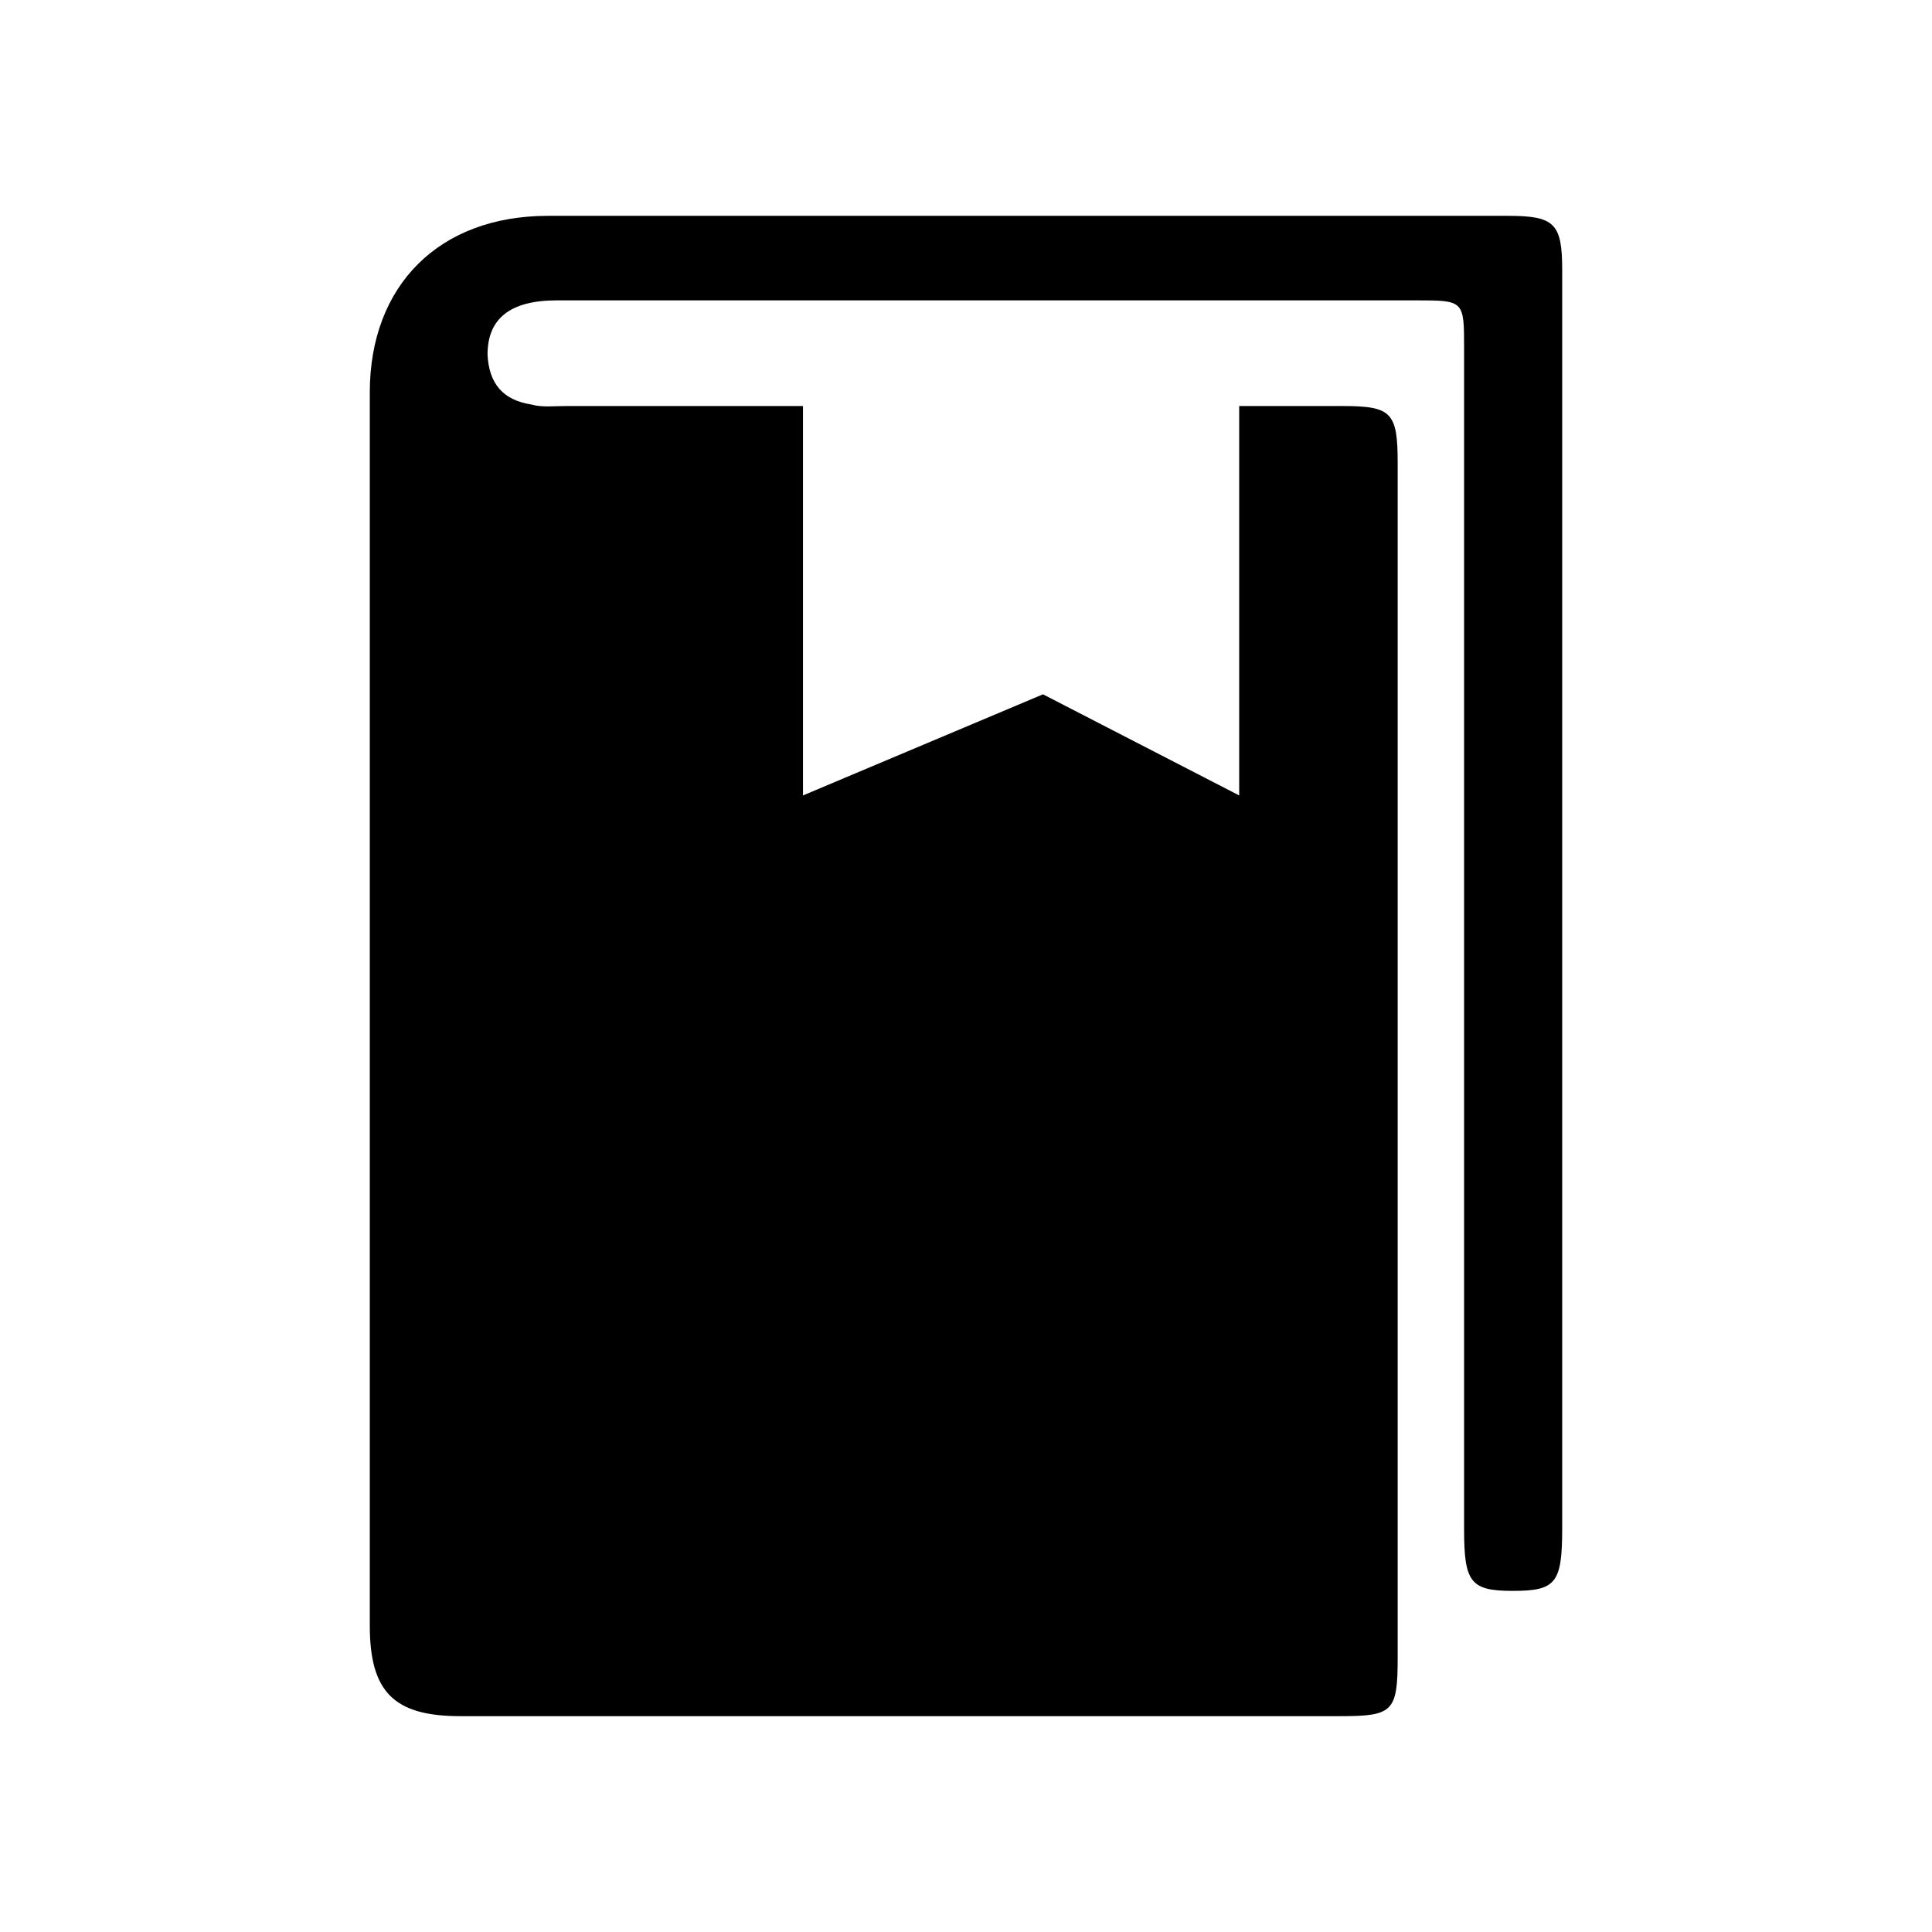 <?xml version="1.0" encoding="utf-8"?>
<!-- Generator: Adobe Illustrator 23.0.3, SVG Export Plug-In . SVG Version: 6.00 Build 0)  -->
<svg version="1.1" id="レイヤー_1" xmlns="http://www.w3.org/2000/svg" xmlns:xlink="http://www.w3.org/1999/xlink" x="0px"
	 y="0px" viewBox="0 0 128 128" style="enable-background:new 0 0 128 128;" xml:space="preserve">
<path d="M99.9,14.3c-21.2,0-42.4,0-63.6,0c-7.2,0-11.8,4.6-11.8,11.7c0,27.2,0,54.5,0,81.7c0,4.4,1.6,6,6,6c19.4,0,38.8,0,58.3,0
	c3.5,0,3.8-0.3,3.8-3.9c0-26.4,0-52.8,0-79.1c0-3.4-0.4-3.8-3.7-3.8c-2.3,0-4.5,0-6.8,0v25.8l-13-6.7l-15.9,6.7V26.9
	c-5.2,0-10.5,0-15.7,0c-0.8,0-1.6,0.1-2.3-0.1c-1.9-0.3-2.8-1.4-2.9-3.3c0-2.4,1.5-3.6,4.6-3.6c19,0,37.9,0,56.9,0
	c3.2,0,3.2,0,3.2,3.2c0,26.1,0,52.1,0,78.2c0,3.5,0.4,4.1,3.2,4.1c2.9,0,3.3-0.5,3.3-4.2c0-13.8,0-27.5,0-41.3c0-14,0-28,0-42
	C103.5,14.8,103,14.3,99.9,14.3z"/>
</svg>
